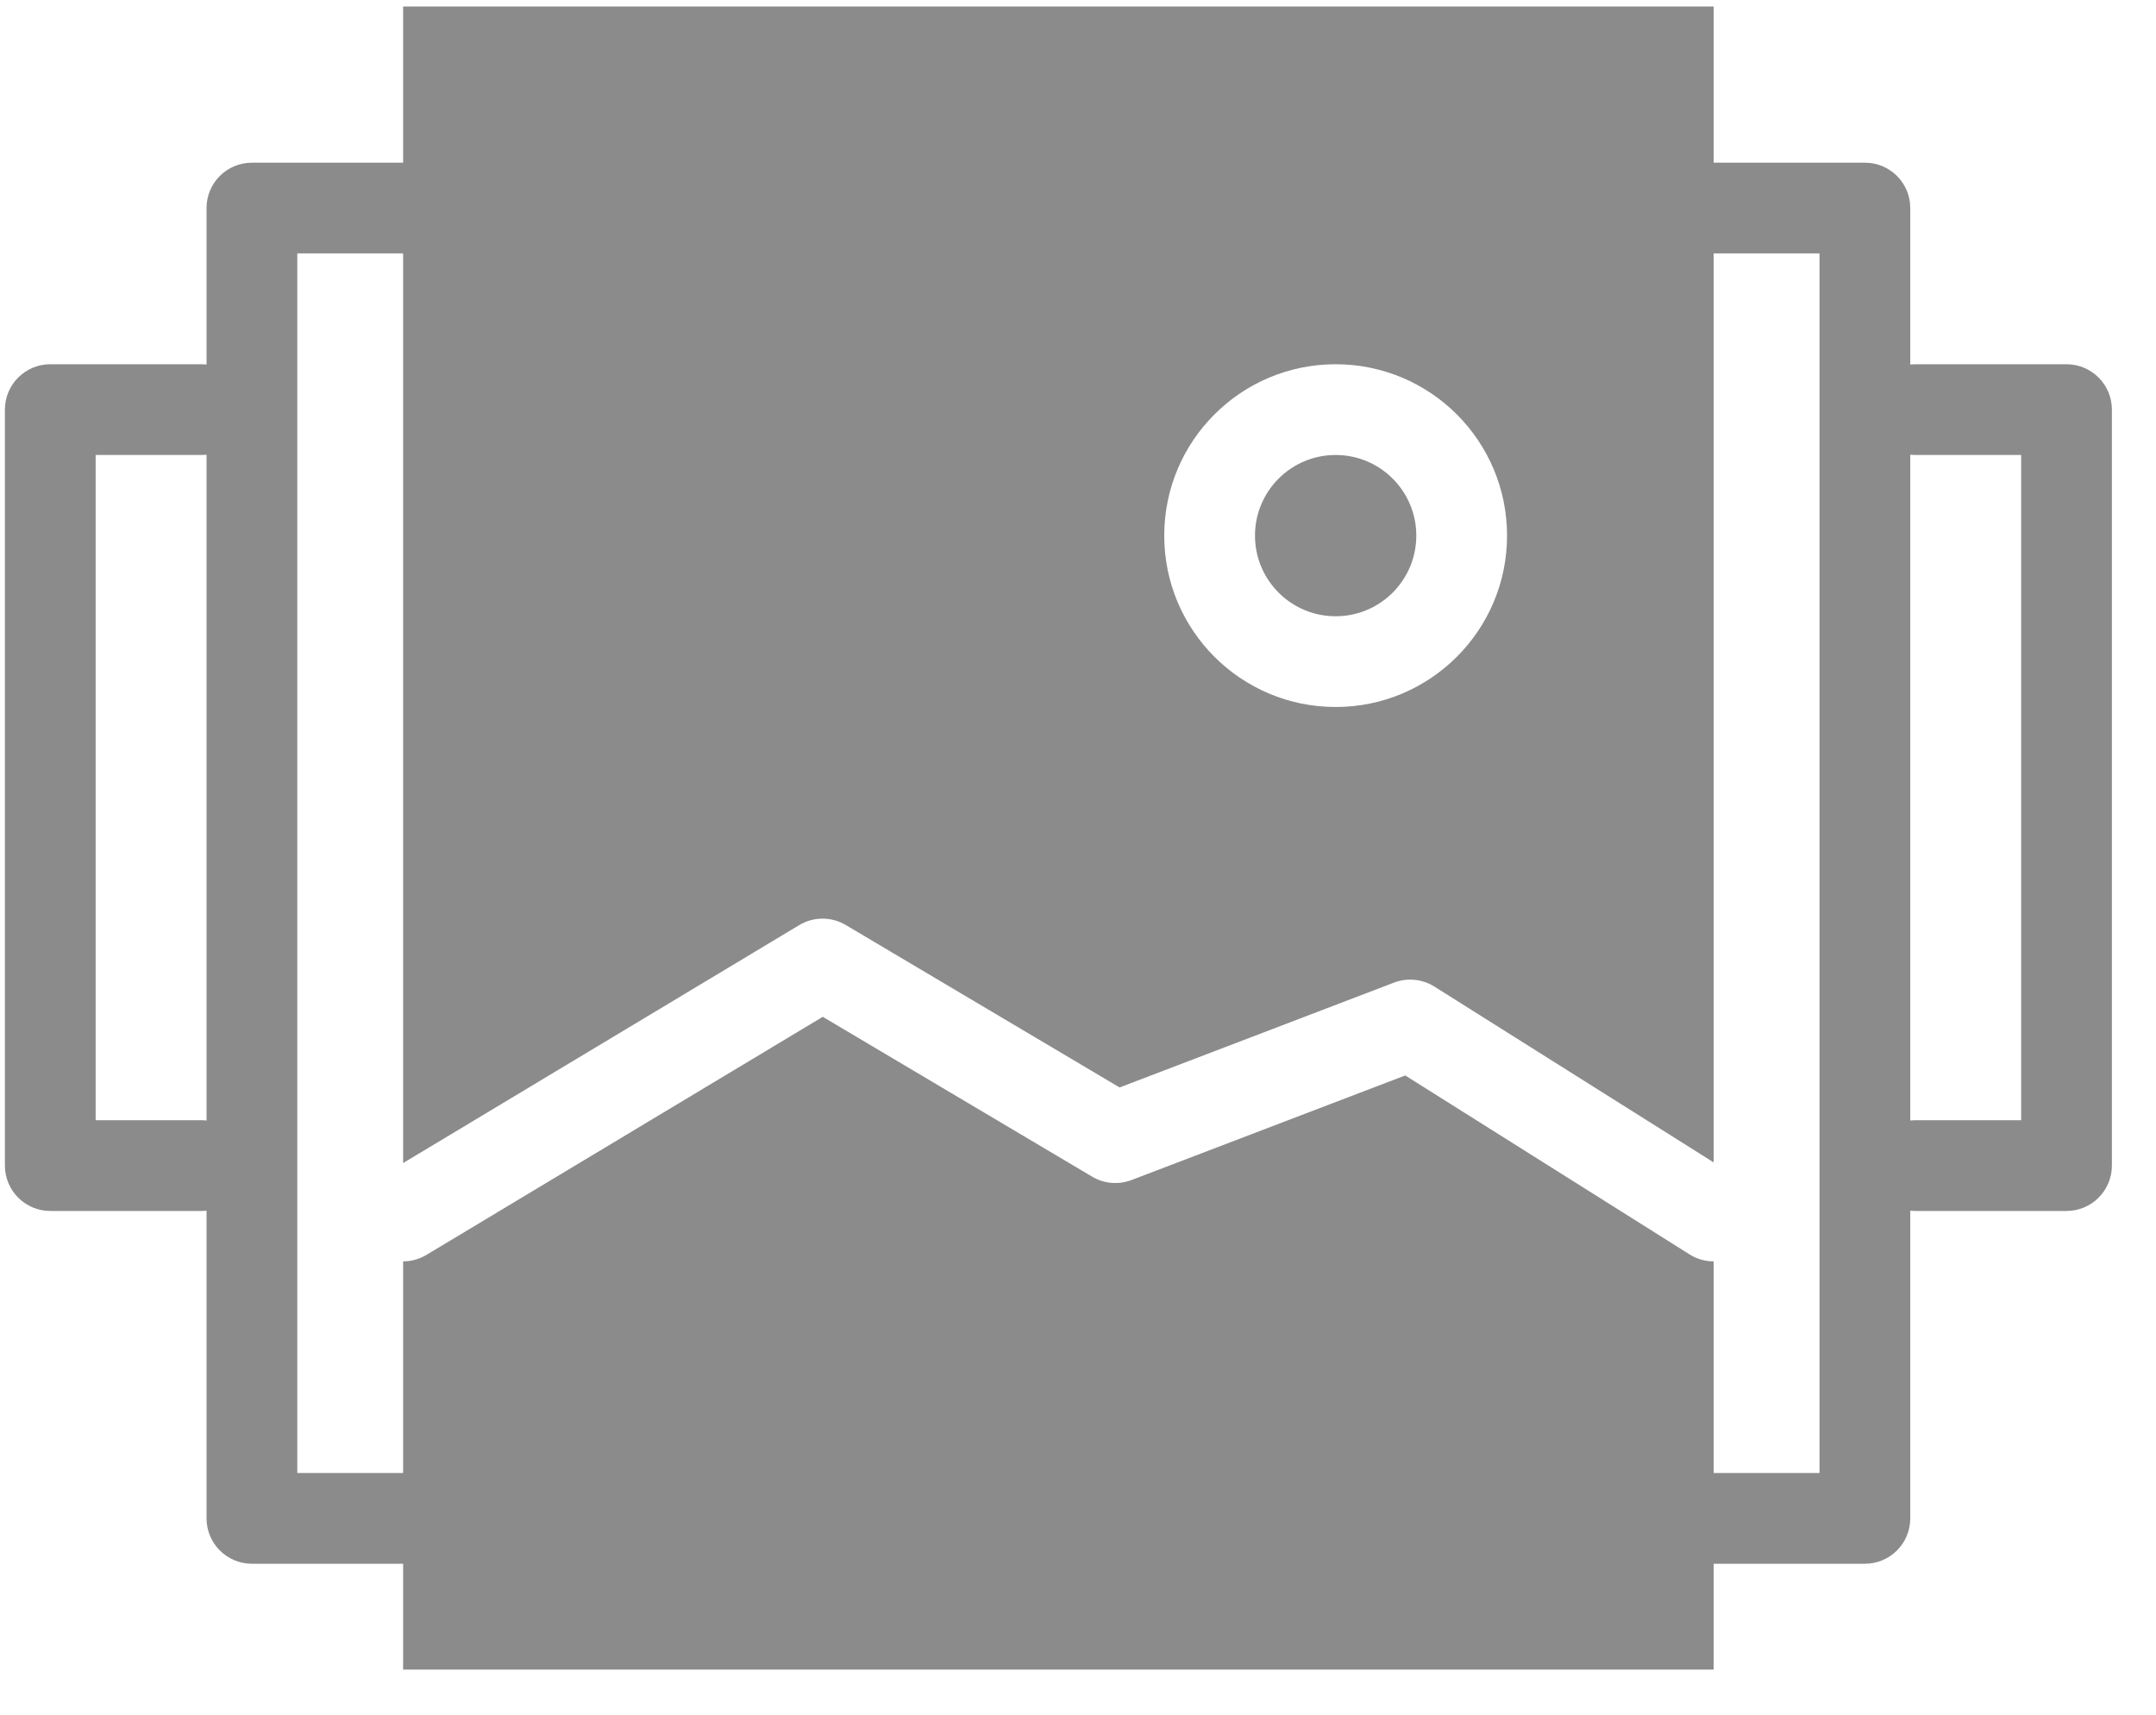 <?xml version="1.0" encoding="UTF-8"?>
<svg width="44px" height="35px" viewBox="0 0 44 35" version="1.1" xmlns="http://www.w3.org/2000/svg" xmlns:xlink="http://www.w3.org/1999/xlink">
    <!-- Generator: Sketch 50.2 (55047) - http://www.bohemiancoding.com/sketch -->
    <title>Group Copy 5</title>
    <desc>Created with Sketch.</desc>
    <defs></defs>
    <g id="Page-1" stroke="none" stroke-width="1" fill="none" fill-rule="evenodd">
        <g id="Group-Copy-5" fill="#8B8B8B">
            <path d="M38.985,7.441 C39.019,7.437 39.053,7.435 39.088,7.435 L42.174,7.435 C42.685,7.435 43.1,7.85 43.1,8.361 L43.1,23.792 C43.1,24.303 42.685,24.718 42.174,24.718 L39.088,24.718 C39.053,24.718 39.019,24.716 38.985,24.712 L38.985,30.993 C38.985,31.504 38.571,31.919 38.059,31.919 L34.973,31.919 L34.973,34.079 L8.227,34.079 L8.227,31.919 L5.141,31.919 C4.629,31.919 4.215,31.504 4.215,30.993 L4.215,24.712 C4.181,24.716 4.147,24.718 4.112,24.718 L1.026,24.718 C0.515,24.718 0.1,24.303 0.1,23.792 L0.1,8.361 C0.1,7.85 0.515,7.435 1.026,7.435 L4.112,7.435 C4.147,7.435 4.181,7.437 4.215,7.441 L4.215,4.246 C4.215,3.735 4.629,3.321 5.141,3.321 L8.227,3.321 L8.227,0.132 L34.973,0.132 L34.973,3.321 L38.059,3.321 C38.571,3.321 38.985,3.735 38.985,4.246 L38.985,7.441 Z M38.985,9.281 L38.985,22.872 C39.019,22.868 39.053,22.866 39.088,22.866 L41.248,22.866 L41.248,9.287 L39.088,9.287 C39.053,9.287 39.019,9.285 38.985,9.281 Z M34.973,30.067 L37.133,30.067 L37.133,5.172 L34.973,5.172 L34.973,23.727 L29.273,20.138 C29.027,19.983 28.721,19.953 28.449,20.057 L22.849,22.197 L17.26,18.881 C16.967,18.707 16.603,18.708 16.311,18.883 L8.227,23.74 L8.227,5.172 L6.067,5.172 L6.067,30.067 L8.227,30.067 L8.227,25.747 C8.389,25.747 8.554,25.704 8.704,25.614 L16.791,20.755 L22.289,24.018 C22.532,24.162 22.827,24.188 23.092,24.087 L28.678,21.952 L34.48,25.604 C34.633,25.701 34.804,25.747 34.973,25.747 L34.973,30.067 Z M4.215,22.872 L4.215,9.281 C4.181,9.285 4.147,9.287 4.112,9.287 L1.952,9.287 L1.952,22.866 L4.112,22.866 C4.147,22.866 4.181,22.868 4.215,22.872 Z M27.258,14.431 C29.19,14.431 30.756,12.865 30.756,10.933 C30.756,9.001 29.19,7.435 27.258,7.435 C25.326,7.435 23.76,9.001 23.76,10.933 C23.76,12.865 25.326,14.431 27.258,14.431 Z M27.258,12.579 C26.349,12.579 25.612,11.842 25.612,10.933 C25.612,10.024 26.349,9.287 27.258,9.287 C28.167,9.287 28.904,10.024 28.904,10.933 C28.904,11.842 28.167,12.579 27.258,12.579 Z" id="Combined-Shape"></path>
        </g>
    </g>
</svg>